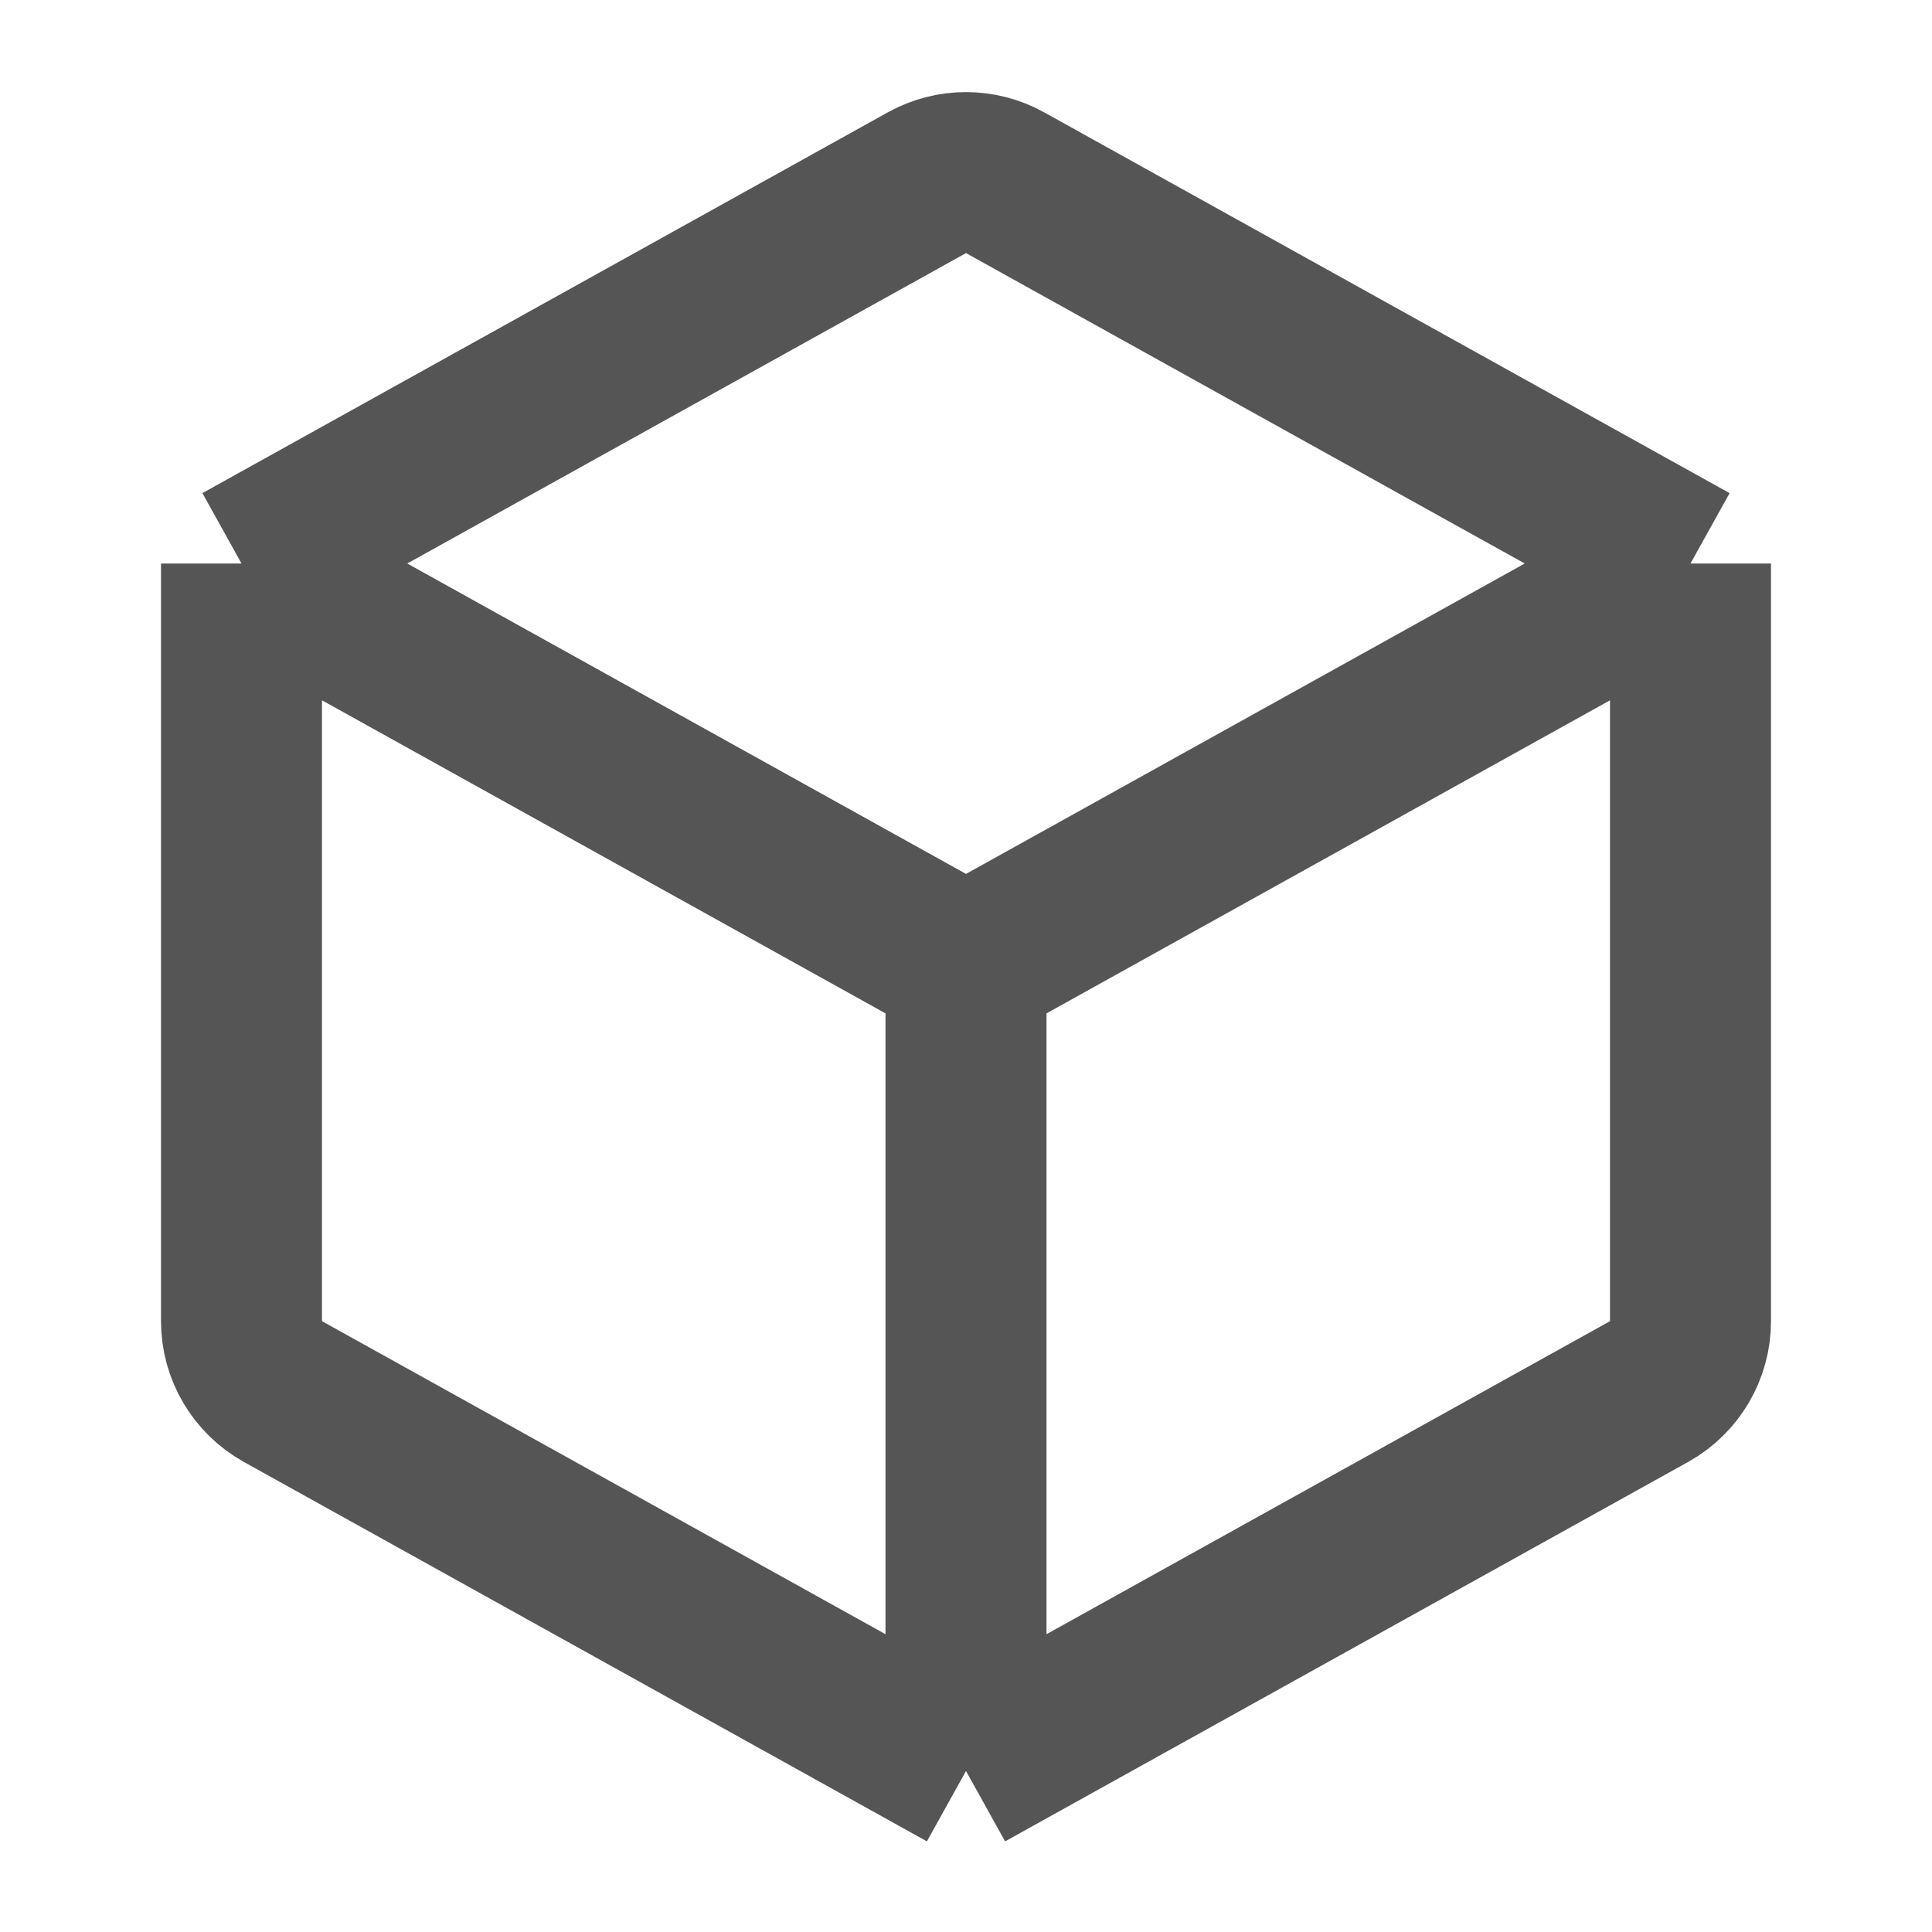 <svg width="24" height="24" viewBox="0 0 24 24" fill="none" xmlns="http://www.w3.org/2000/svg">
<path d="M21 7L12.486 2.27C12.184 2.102 11.816 2.102 11.514 2.27L3 7M21 7V16.412C21 16.775 20.803 17.109 20.486 17.286L12 22M21 7L12 12M12 22L3.514 17.286C3.197 17.109 3 16.775 3 16.412V7M12 22V12M3 7L12 12" stroke="#555555" stroke-width="2" stroke-linejoin="round"/>
</svg>
